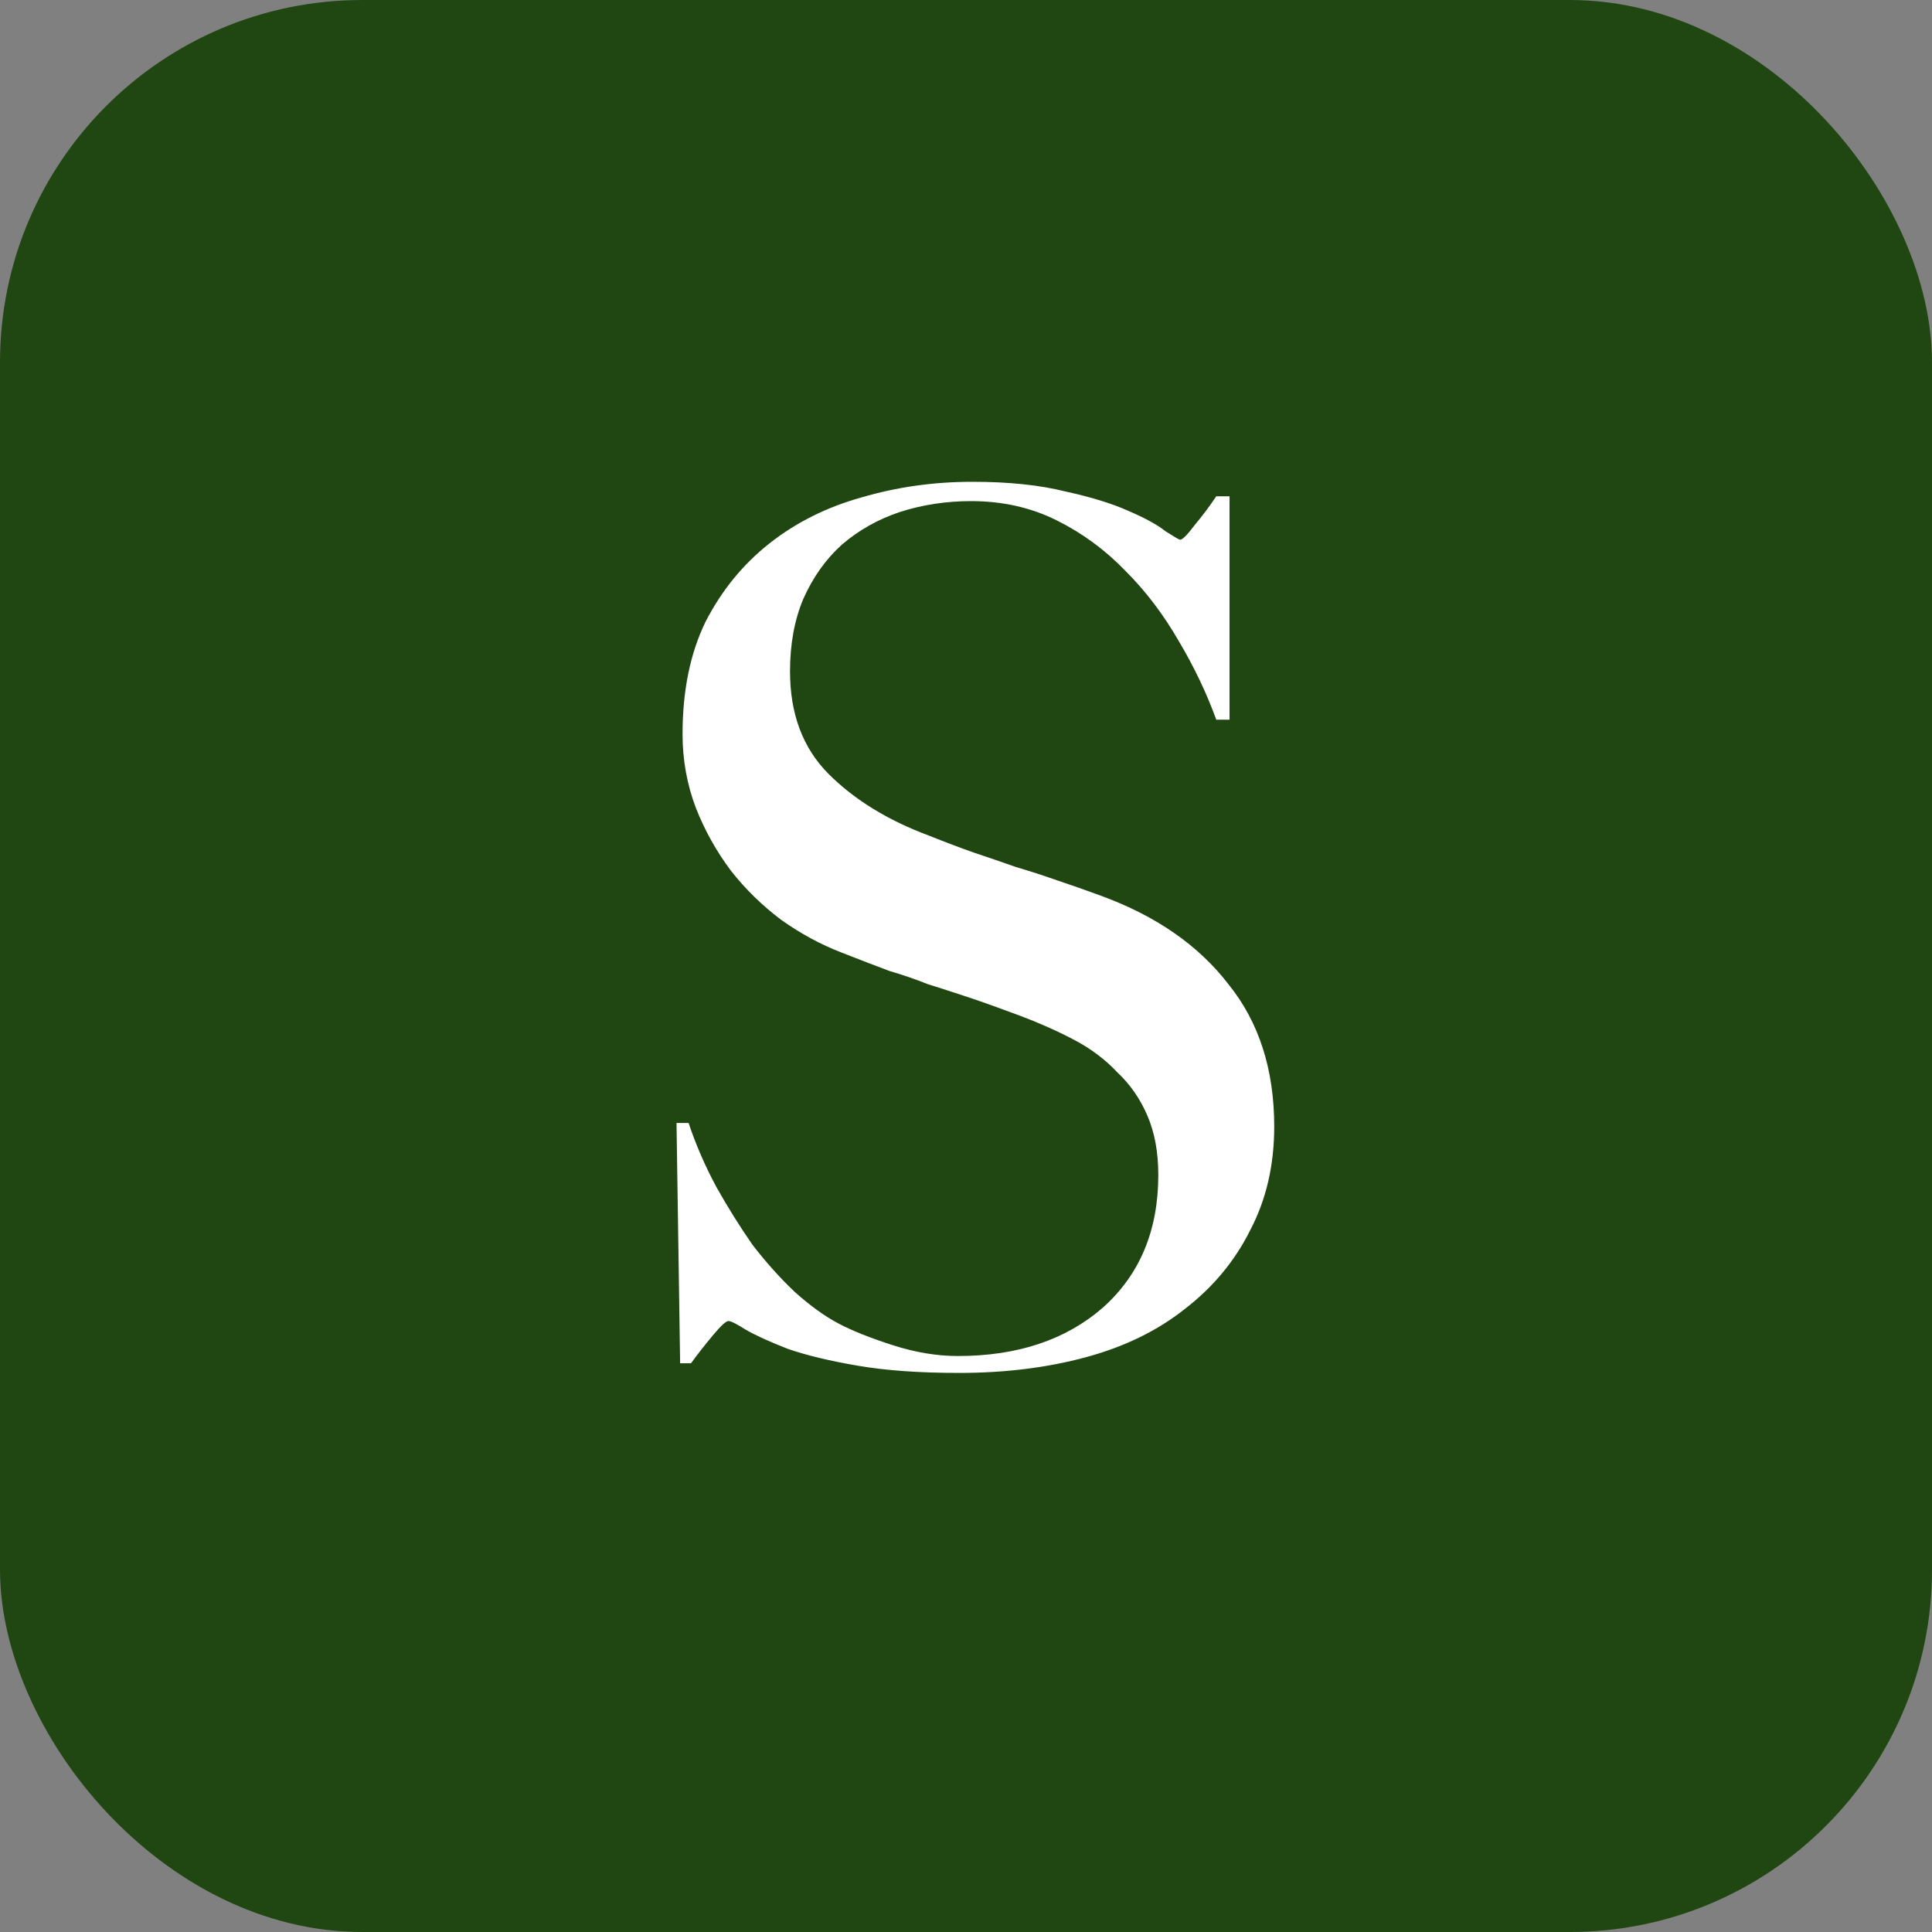 <svg width="80" height="80" viewBox="0 0 80 80" fill="none" xmlns="http://www.w3.org/2000/svg">
<rect x="0" y="0" width="80" height="80" fill="#808080" stroke="none"/>
<rect width="80" height="80" rx="15" fill="#204712"/>
<path d="M52.763 46.65C52.763 48.25 52.43 49.683 51.763 50.95C51.13 52.217 50.23 53.3 49.063 54.2C47.93 55.1 46.563 55.767 44.963 56.2C43.363 56.633 41.613 56.85 39.713 56.85C38.08 56.85 36.68 56.75 35.513 56.55C34.347 56.35 33.38 56.117 32.613 55.85C31.847 55.55 31.263 55.283 30.863 55.05C30.497 54.817 30.263 54.7 30.163 54.7C30.063 54.7 29.847 54.9 29.513 55.3C29.18 55.7 28.88 56.083 28.613 56.45H28.163L28.013 46.5H28.513C28.813 47.4 29.197 48.283 29.663 49.15C30.13 49.983 30.63 50.783 31.163 51.55C31.73 52.283 32.313 52.933 32.913 53.5C33.547 54.067 34.147 54.5 34.713 54.8C35.28 55.1 36.03 55.4 36.963 55.7C37.897 56 38.797 56.15 39.663 56.15C42.13 56.15 44.13 55.483 45.663 54.15C47.197 52.783 47.963 50.95 47.963 48.65C47.963 47.717 47.813 46.9 47.513 46.2C47.213 45.5 46.797 44.9 46.263 44.4C45.763 43.867 45.163 43.417 44.463 43.05C43.763 42.683 43.013 42.35 42.213 42.05C41.413 41.75 40.713 41.5 40.113 41.3C39.513 41.1 38.947 40.917 38.413 40.75C37.913 40.55 37.38 40.367 36.813 40.2C36.28 40 35.63 39.75 34.863 39.45C33.997 39.117 33.163 38.667 32.363 38.1C31.563 37.5 30.863 36.817 30.263 36.05C29.663 35.25 29.18 34.383 28.813 33.45C28.447 32.483 28.263 31.467 28.263 30.4C28.263 28.6 28.58 27.05 29.213 25.75C29.88 24.45 30.763 23.367 31.863 22.5C32.963 21.633 34.23 21 35.663 20.6C37.13 20.167 38.663 19.95 40.263 19.95C41.763 19.95 43.047 20.083 44.113 20.35C45.18 20.583 46.047 20.85 46.713 21.15C47.413 21.45 47.93 21.733 48.263 22C48.63 22.233 48.83 22.35 48.863 22.35C48.963 22.35 49.163 22.15 49.463 21.75C49.797 21.35 50.097 20.95 50.363 20.55H50.913V29.8H50.363C49.963 28.7 49.447 27.617 48.813 26.55C48.18 25.45 47.447 24.483 46.613 23.65C45.78 22.783 44.83 22.083 43.763 21.55C42.697 21.017 41.513 20.75 40.213 20.75C39.18 20.75 38.197 20.9 37.263 21.2C36.363 21.5 35.563 21.95 34.863 22.55C34.197 23.15 33.663 23.9 33.263 24.8C32.897 25.667 32.713 26.667 32.713 27.8C32.713 29.567 33.247 30.983 34.313 32.05C35.38 33.117 36.763 33.967 38.463 34.6C39.13 34.867 39.747 35.1 40.313 35.3C40.913 35.5 41.497 35.7 42.063 35.9C42.63 36.067 43.197 36.25 43.763 36.45C44.363 36.65 44.98 36.867 45.613 37.1C47.88 37.933 49.63 39.15 50.863 40.75C52.13 42.317 52.763 44.283 52.763 46.65Z" fill="white"/>
</svg>
